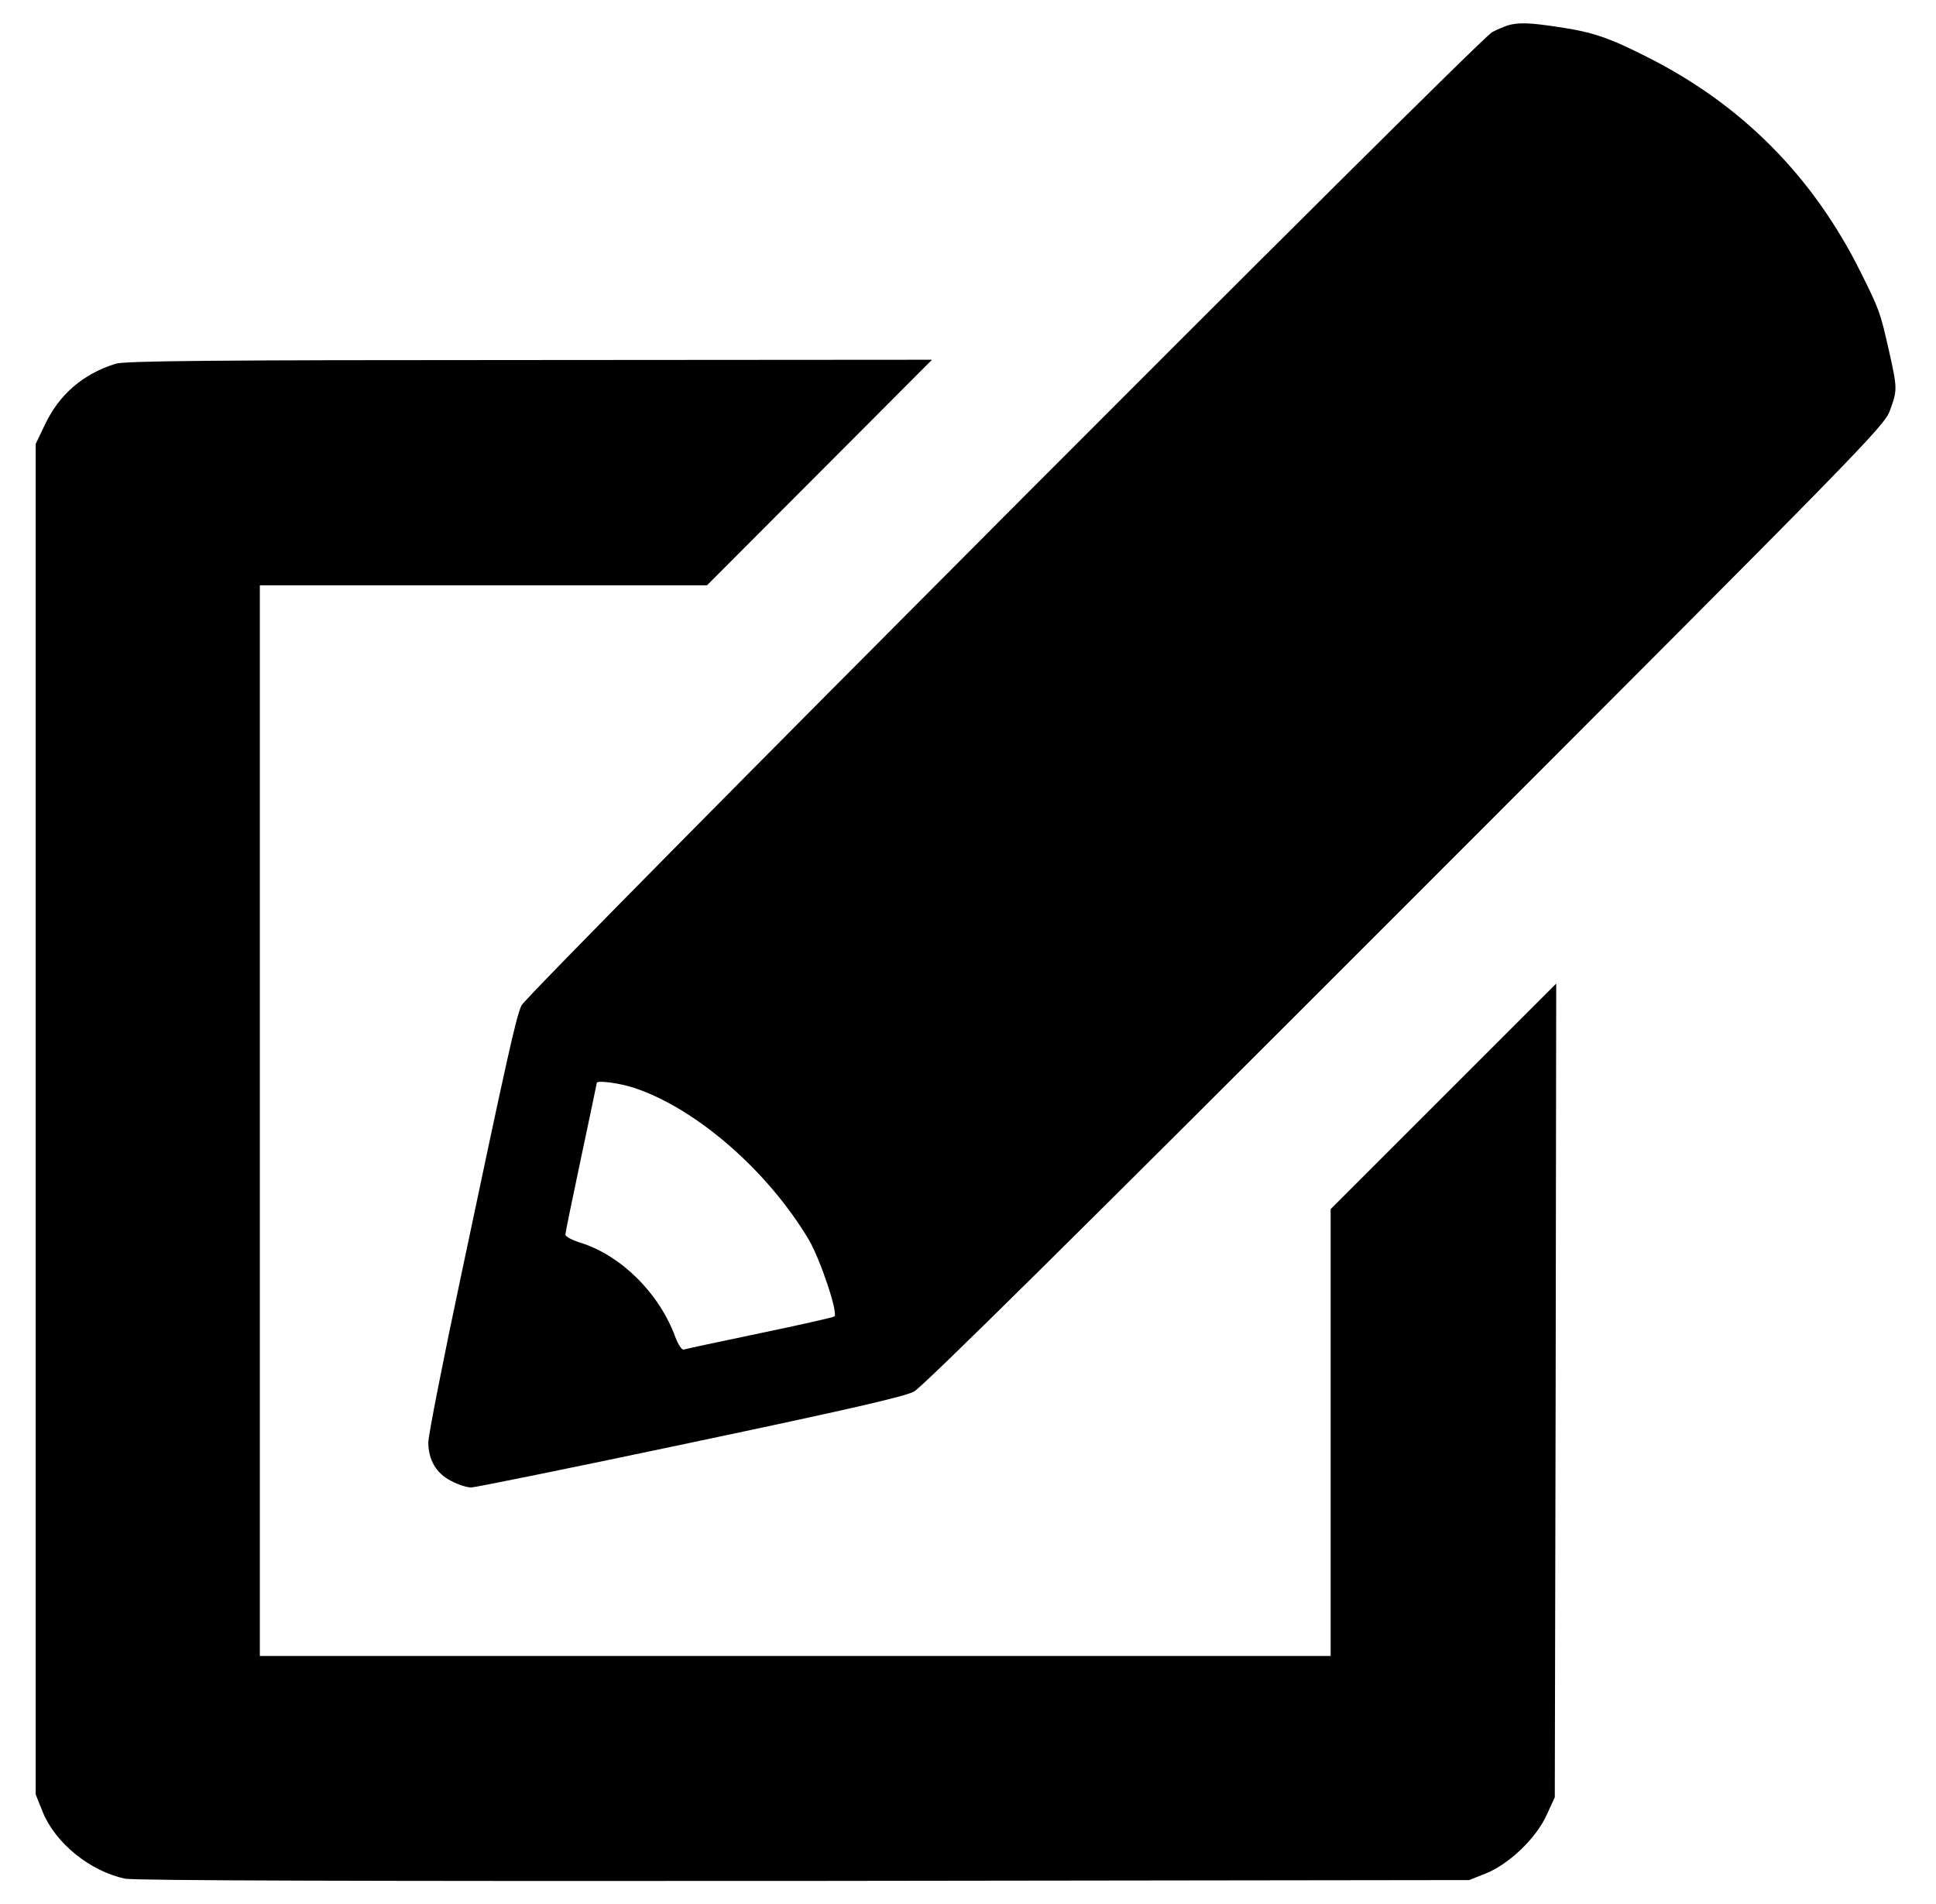<?xml version="1.0" standalone="no"?>
<!DOCTYPE svg PUBLIC "-//W3C//DTD SVG 20010904//EN"
 "http://www.w3.org/TR/2001/REC-SVG-20010904/DTD/svg10.dtd">
<svg version="1.0" xmlns="http://www.w3.org/2000/svg"
 width="678pt" height="667pt" viewBox="0 0 678 667"
 preserveAspectRatio="xMidYMid meet">

<g transform="translate(0,667) scale(0.1,-0.1)"
fill="#000000" stroke="none">
<path d="M5280 6581 c-14 -5 -39 -15 -55 -24 -49 -26 -3380 -3366 -3399 -3409
-19 -42 -48 -172 -210 -940 -64 -301 -116 -566 -116 -590 0 -61 28 -109 80
-135 24 -13 56 -23 70 -23 13 0 358 70 765 156 560 118 751 162 786 180 31 17
575 555 1721 1702 1612 1613 1677 1679 1697 1735 26 72 26 75 -4 210 -30 132
-33 142 -98 272 -167 337 -418 590 -752 757 -130 66 -189 86 -305 103 -104 16
-142 17 -180 6z m-3057 -3722 c217 -73 466 -290 610 -532 40 -69 103 -256 89
-268 -4 -3 -122 -30 -262 -59 -140 -29 -260 -55 -266 -57 -6 -2 -19 18 -29 44
-56 153 -189 285 -331 330 -30 9 -54 22 -54 29 0 6 25 128 55 269 30 142 55
260 55 262 0 10 79 0 133 -18z"/>
<path d="M405 5396 c-115 -36 -198 -108 -248 -214 l-32 -67 0 -2365 0 -2365
24 -60 c44 -110 166 -209 289 -235 31 -7 844 -9 2377 -8 l2330 3 58 23 c82 33
176 123 213 204 l29 63 3 1425 2 1425 -395 -395 -395 -395 0 -782 0 -783
-1875 0 -1875 0 0 1875 0 1875 783 0 783 0 394 395 394 395 -1410 -1 c-1109 0
-1418 -3 -1449 -13z"/>
</g>
</svg>
